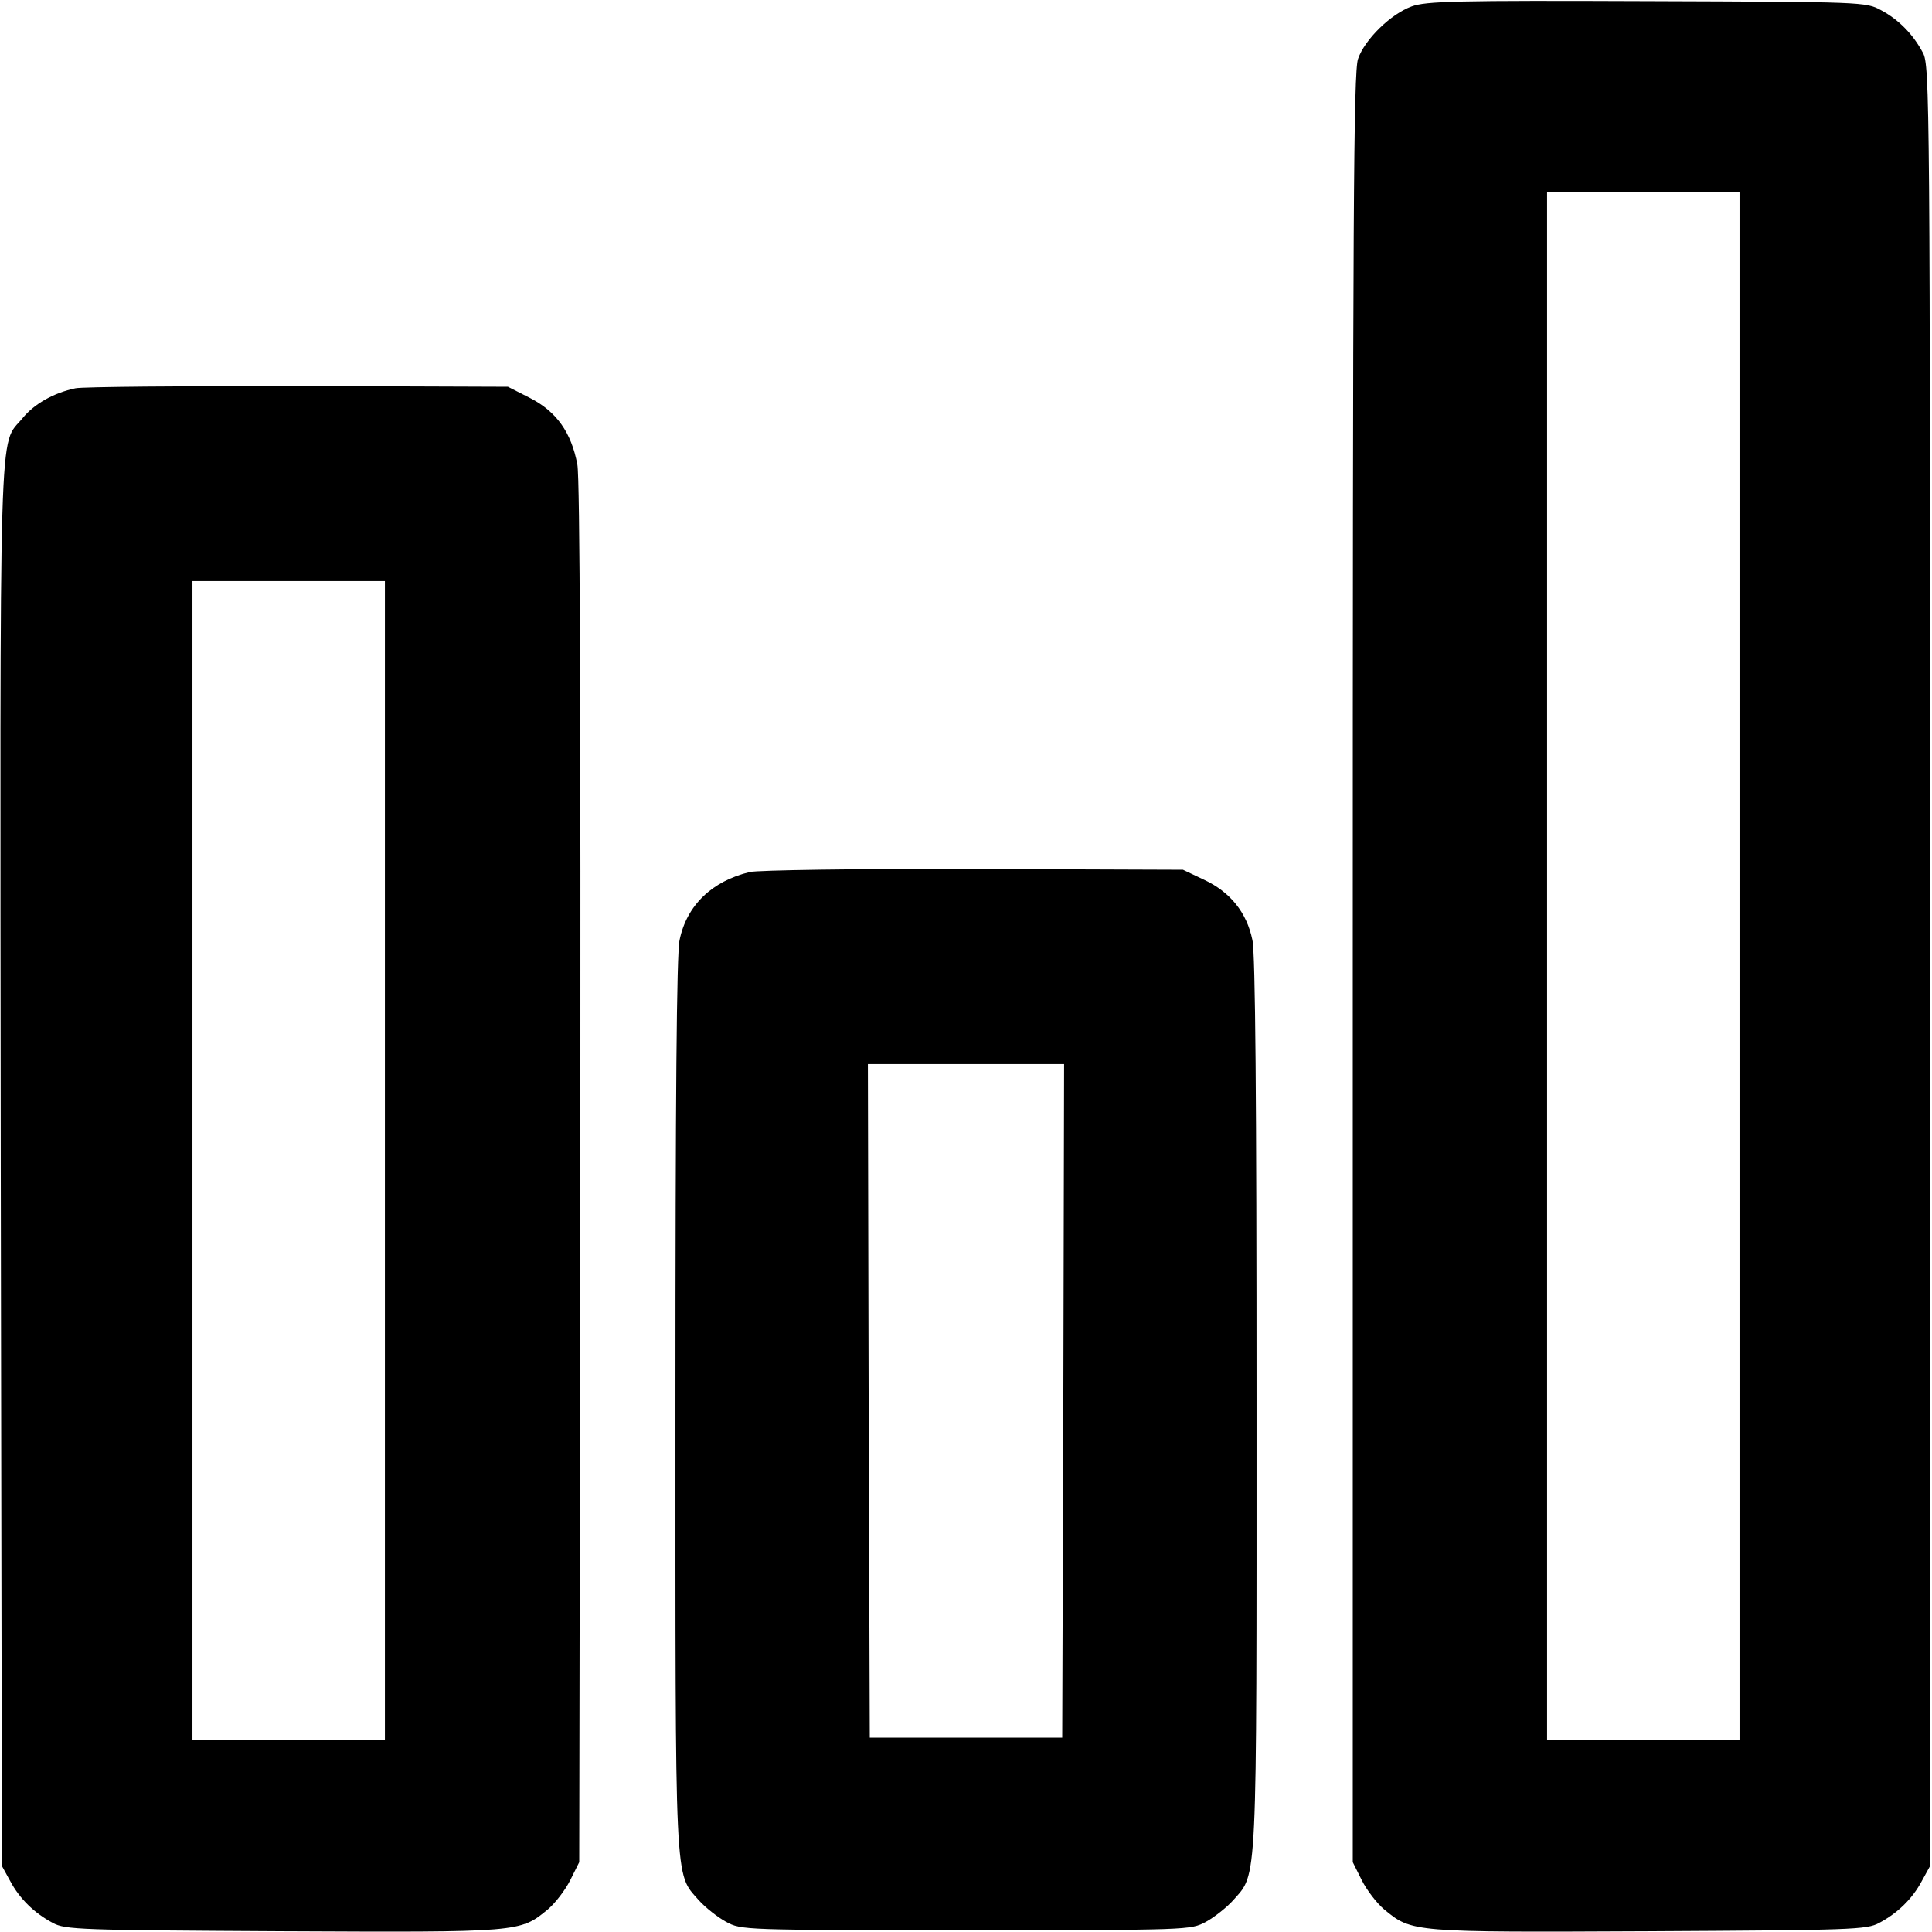 <?xml version="1.0" standalone="no"?>
<!DOCTYPE svg PUBLIC "-//W3C//DTD SVG 20010904//EN"
 "http://www.w3.org/TR/2001/REC-SVG-20010904/DTD/svg10.dtd">
<svg version="1.0" xmlns="http://www.w3.org/2000/svg"
 width="512pt" height="512pt" viewBox="0 0 512 512"
 preserveAspectRatio="xMidYMid meet">

<g transform="translate(0,512) scale(0.1,-0.1)"
fill="#000000" stroke="none">
<path d="M3741 5103 c-55 -20 -124 -87 -142 -139 -12 -33 -14 -421 -14 -2409
l0 -2370 24 -48 c13 -26 40 -61 59 -77 74 -61 72 -61 703 -58 538 3 576 4 609
22 49 26 88 64 113 111 l22 40 0 2385 c0 2308 -1 2386 -19 2420 -26 49 -64 88
-111 113 -40 22 -47 22 -620 24 -506 2 -586 0 -624 -14z m869 -2543 l0 -2050
-255 0 -255 0 0 2050 0 2050 255 0 255 0 0 -2050z"/>
<path d="M200 4091 c-57 -12 -109 -41 -140 -79 -64 -78 -60 57 -58 -1982 l3
-1855 22 -40 c25 -47 64 -85 113 -111 33 -18 71 -19 609 -22 631 -3 629 -3
703 58 19 16 46 51 59 77 l24 48 3 1824 c1 1218 -1 1843 -8 1880 -16 85 -55
140 -125 176 l-59 30 -555 2 c-306 0 -572 -2 -591 -6z m820 -2046 l0 -1535
-255 0 -255 0 0 1535 0 1535 255 0 255 0 0 -1535z"/>
<path d="M1987 2809 c-100 -24 -167 -88 -186 -180 -8 -34 -11 -428 -11 -1228
0 -1298 -3 -1243 62 -1317 17 -19 50 -45 72 -57 41 -22 43 -22 636 -22 593 0
595 0 636 22 22 12 55 38 72 57 65 74 62 19 62 1317 0 800 -3 1194 -11 1228
-15 73 -59 127 -127 159 l-57 27 -555 2 c-305 1 -572 -3 -593 -8z m831 -1401
l-3 -893 -255 0 -255 0 -3 893 -2 892 260 0 260 0 -2 -892z"/>
</g>
</svg>
